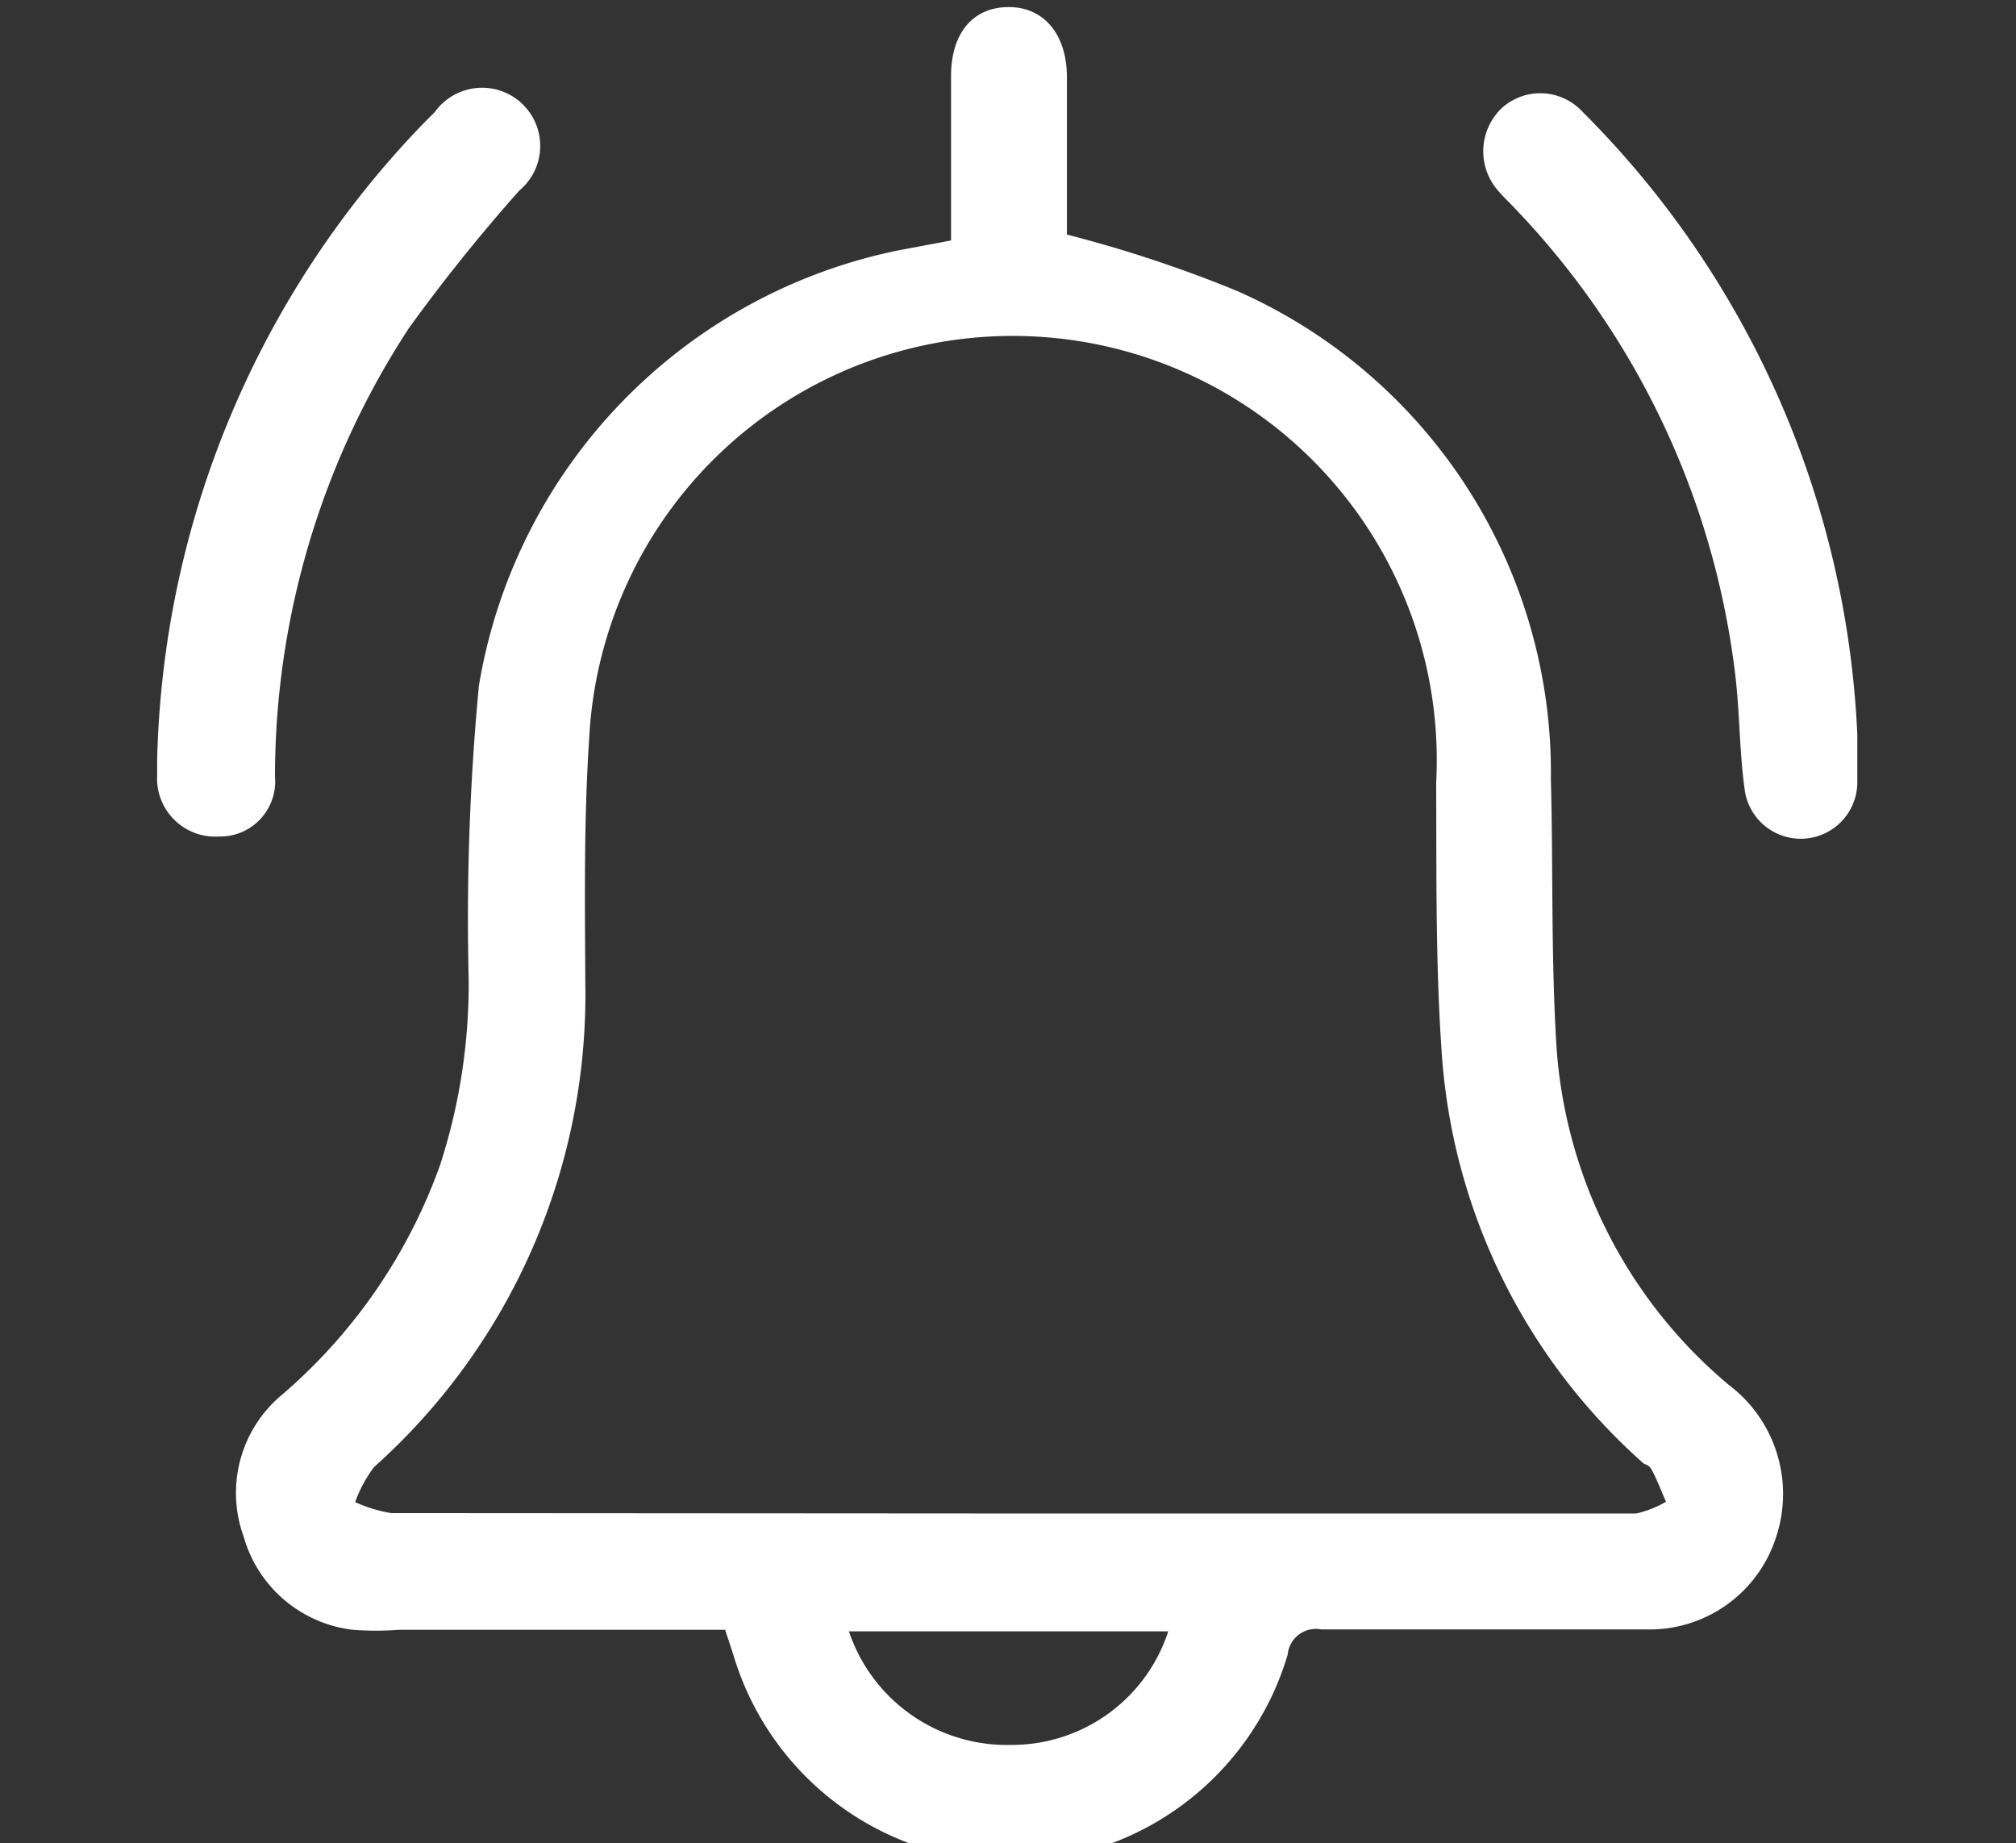 <svg xmlns="http://www.w3.org/2000/svg" viewBox="0 0 51.32 46.91"><rect x="0" y="0" width="51.32" height="46.91" fill="#333333" stroke="none"/><defs><style>.cls-1{fill:#fff;}</style></defs><title>iconos_plataforma</title><g id="Capa_1" data-name="Capa 1"><path class="cls-1" d="M24.21,6.12V1.94c0-1.09.55-1.75,1.45-1.76s1.5.68,1.5,1.79c0,1.37,0,2.75,0,4A33,33,0,0,1,31.48,7.4a13.4,13.4,0,0,1,8,12.43c.06,2.31,0,4.63.15,6.92A12.32,12.32,0,0,0,44,35.24a3.48,3.48,0,0,1,1.21,3.89,3.38,3.38,0,0,1-3.32,2.34c-2.75,0-5.51,0-8.26,0a.72.72,0,0,0-.85.64,7.36,7.36,0,0,1-14.08.11c-.07-.23-.15-.46-.24-.74H10.16a7.67,7.67,0,0,1-1.18,0A3.29,3.29,0,0,1,6.2,39.1a3.25,3.25,0,0,1,1-3.62,13.84,13.84,0,0,0,4-5.82,14.91,14.91,0,0,0,.73-4.78,63.15,63.15,0,0,1,.26-7.42A13.58,13.58,0,0,1,22.83,6.38Zm1.44,32.4h8c2.66,0,5.31,0,8,0a2.56,2.56,0,0,0,.76-.3c-.11-.25-.21-.51-.33-.75s-.18-.16-.27-.25a15.34,15.34,0,0,1-5.1-10.3c-.17-2.32-.14-4.66-.15-7A10.79,10.79,0,0,0,15,18.77c-.14,2.08-.11,4.17-.1,6.26A16.12,16.12,0,0,1,9.52,37.34a3.44,3.44,0,0,0-.48.89,3.59,3.59,0,0,0,.92.28Zm4.09,3H21.61a4.24,4.24,0,0,0,4.12,2.89A4.19,4.19,0,0,0,29.74,41.52Z"/><path class="cls-1" d="M4,19.38A24.09,24.09,0,0,1,10.81,3.11l.26-.26a1.48,1.48,0,1,1,2.15,2,44.37,44.37,0,0,0-2.81,3.5A20.86,20.86,0,0,0,7,19.77a1.4,1.4,0,0,1-1.43,1.52A1.48,1.48,0,0,1,4,19.74Z"/><path class="cls-1" d="M47.28,18.69c0,.39,0,.78,0,1.17a1.44,1.44,0,0,1-2.87.21c-.14-1-.12-2.06-.26-3.08A20.69,20.69,0,0,0,38.57,5.31c-.13-.14-.28-.28-.41-.43a1.52,1.52,0,0,1,.06-2.12,1.46,1.46,0,0,1,2.06.08,23.88,23.88,0,0,1,7,15.85Z"/></g></svg>